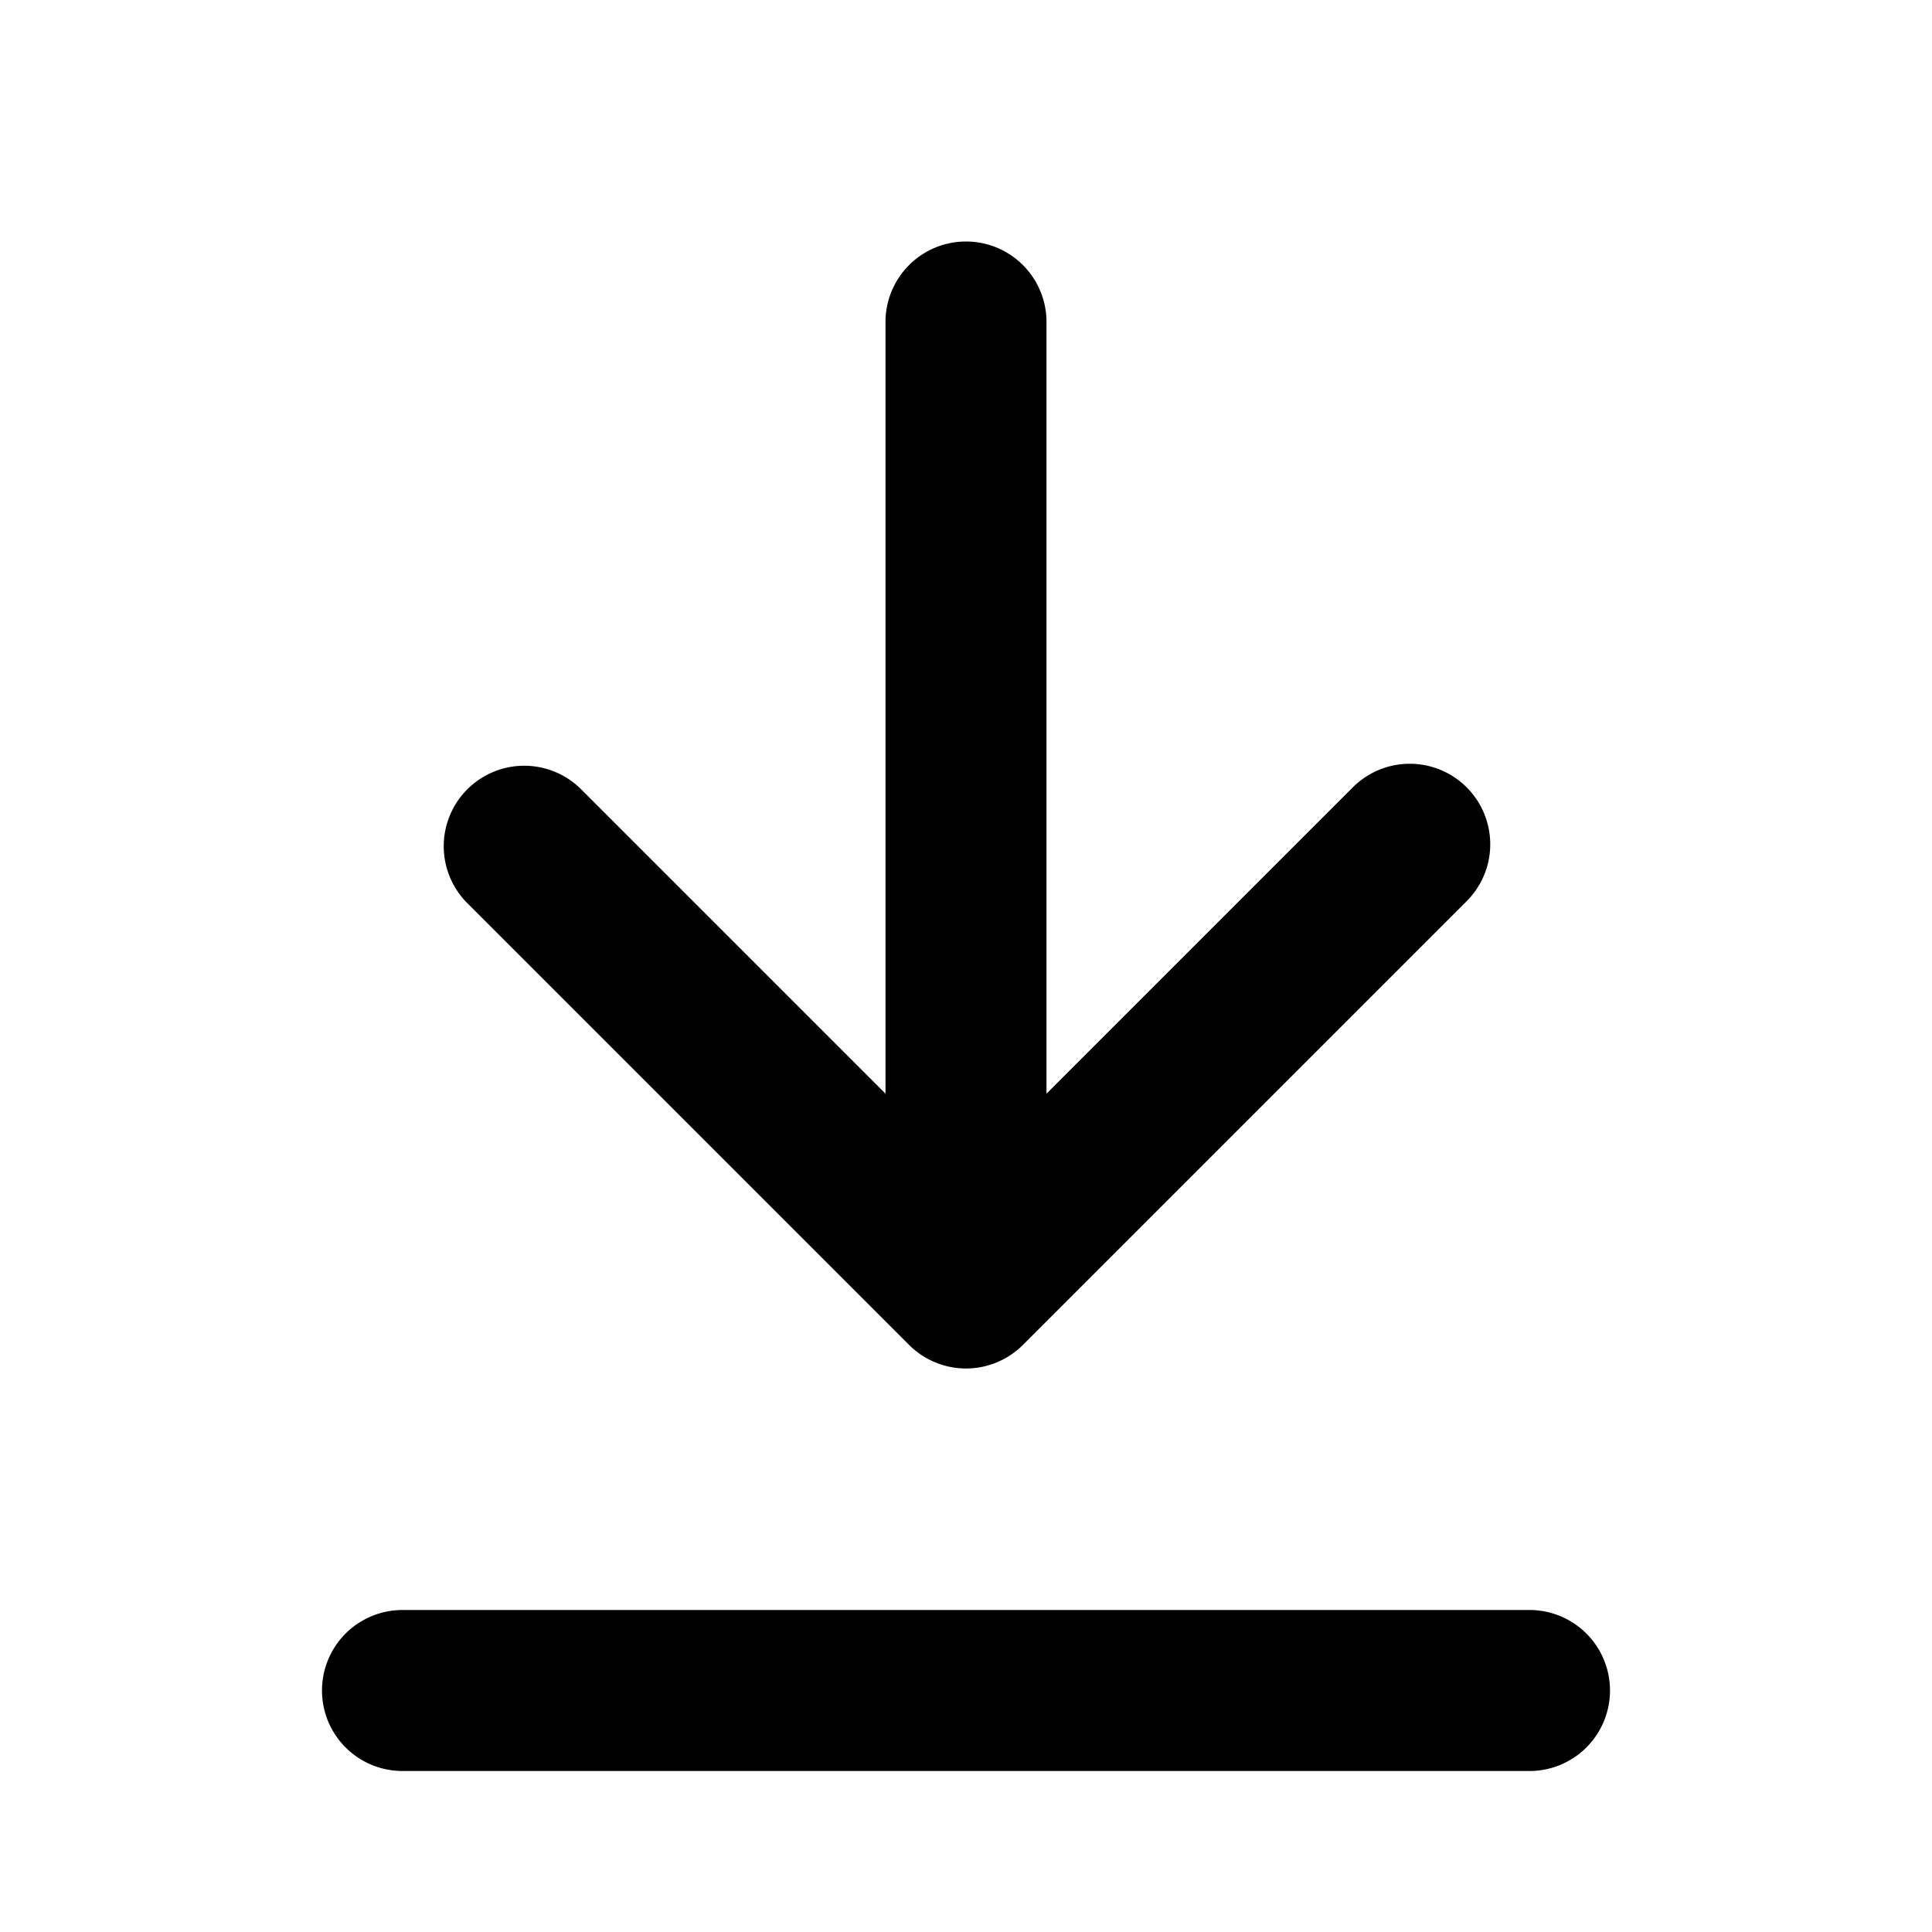 <svg xmlns="http://www.w3.org/2000/svg" width="24" height="24" fill="none" viewBox="0 0 24 24"><path fill="#313234" d="M11 4a1 1 0 1 1 2 0v9.586l3.793-3.793a1 1 0 1 1 1.414 1.414l-5.5 5.5a1 1 0 0 1-1.414 0l-5.5-5.5a1 1 0 0 1 1.414-1.414L11 13.586zM5 20a1 1 0 1 0 0 2h14a1 1 0 1 0 0-2z" style="fill:#313234;fill:color(display-p3 .192 .196 .204);fill-opacity:1"/></svg>